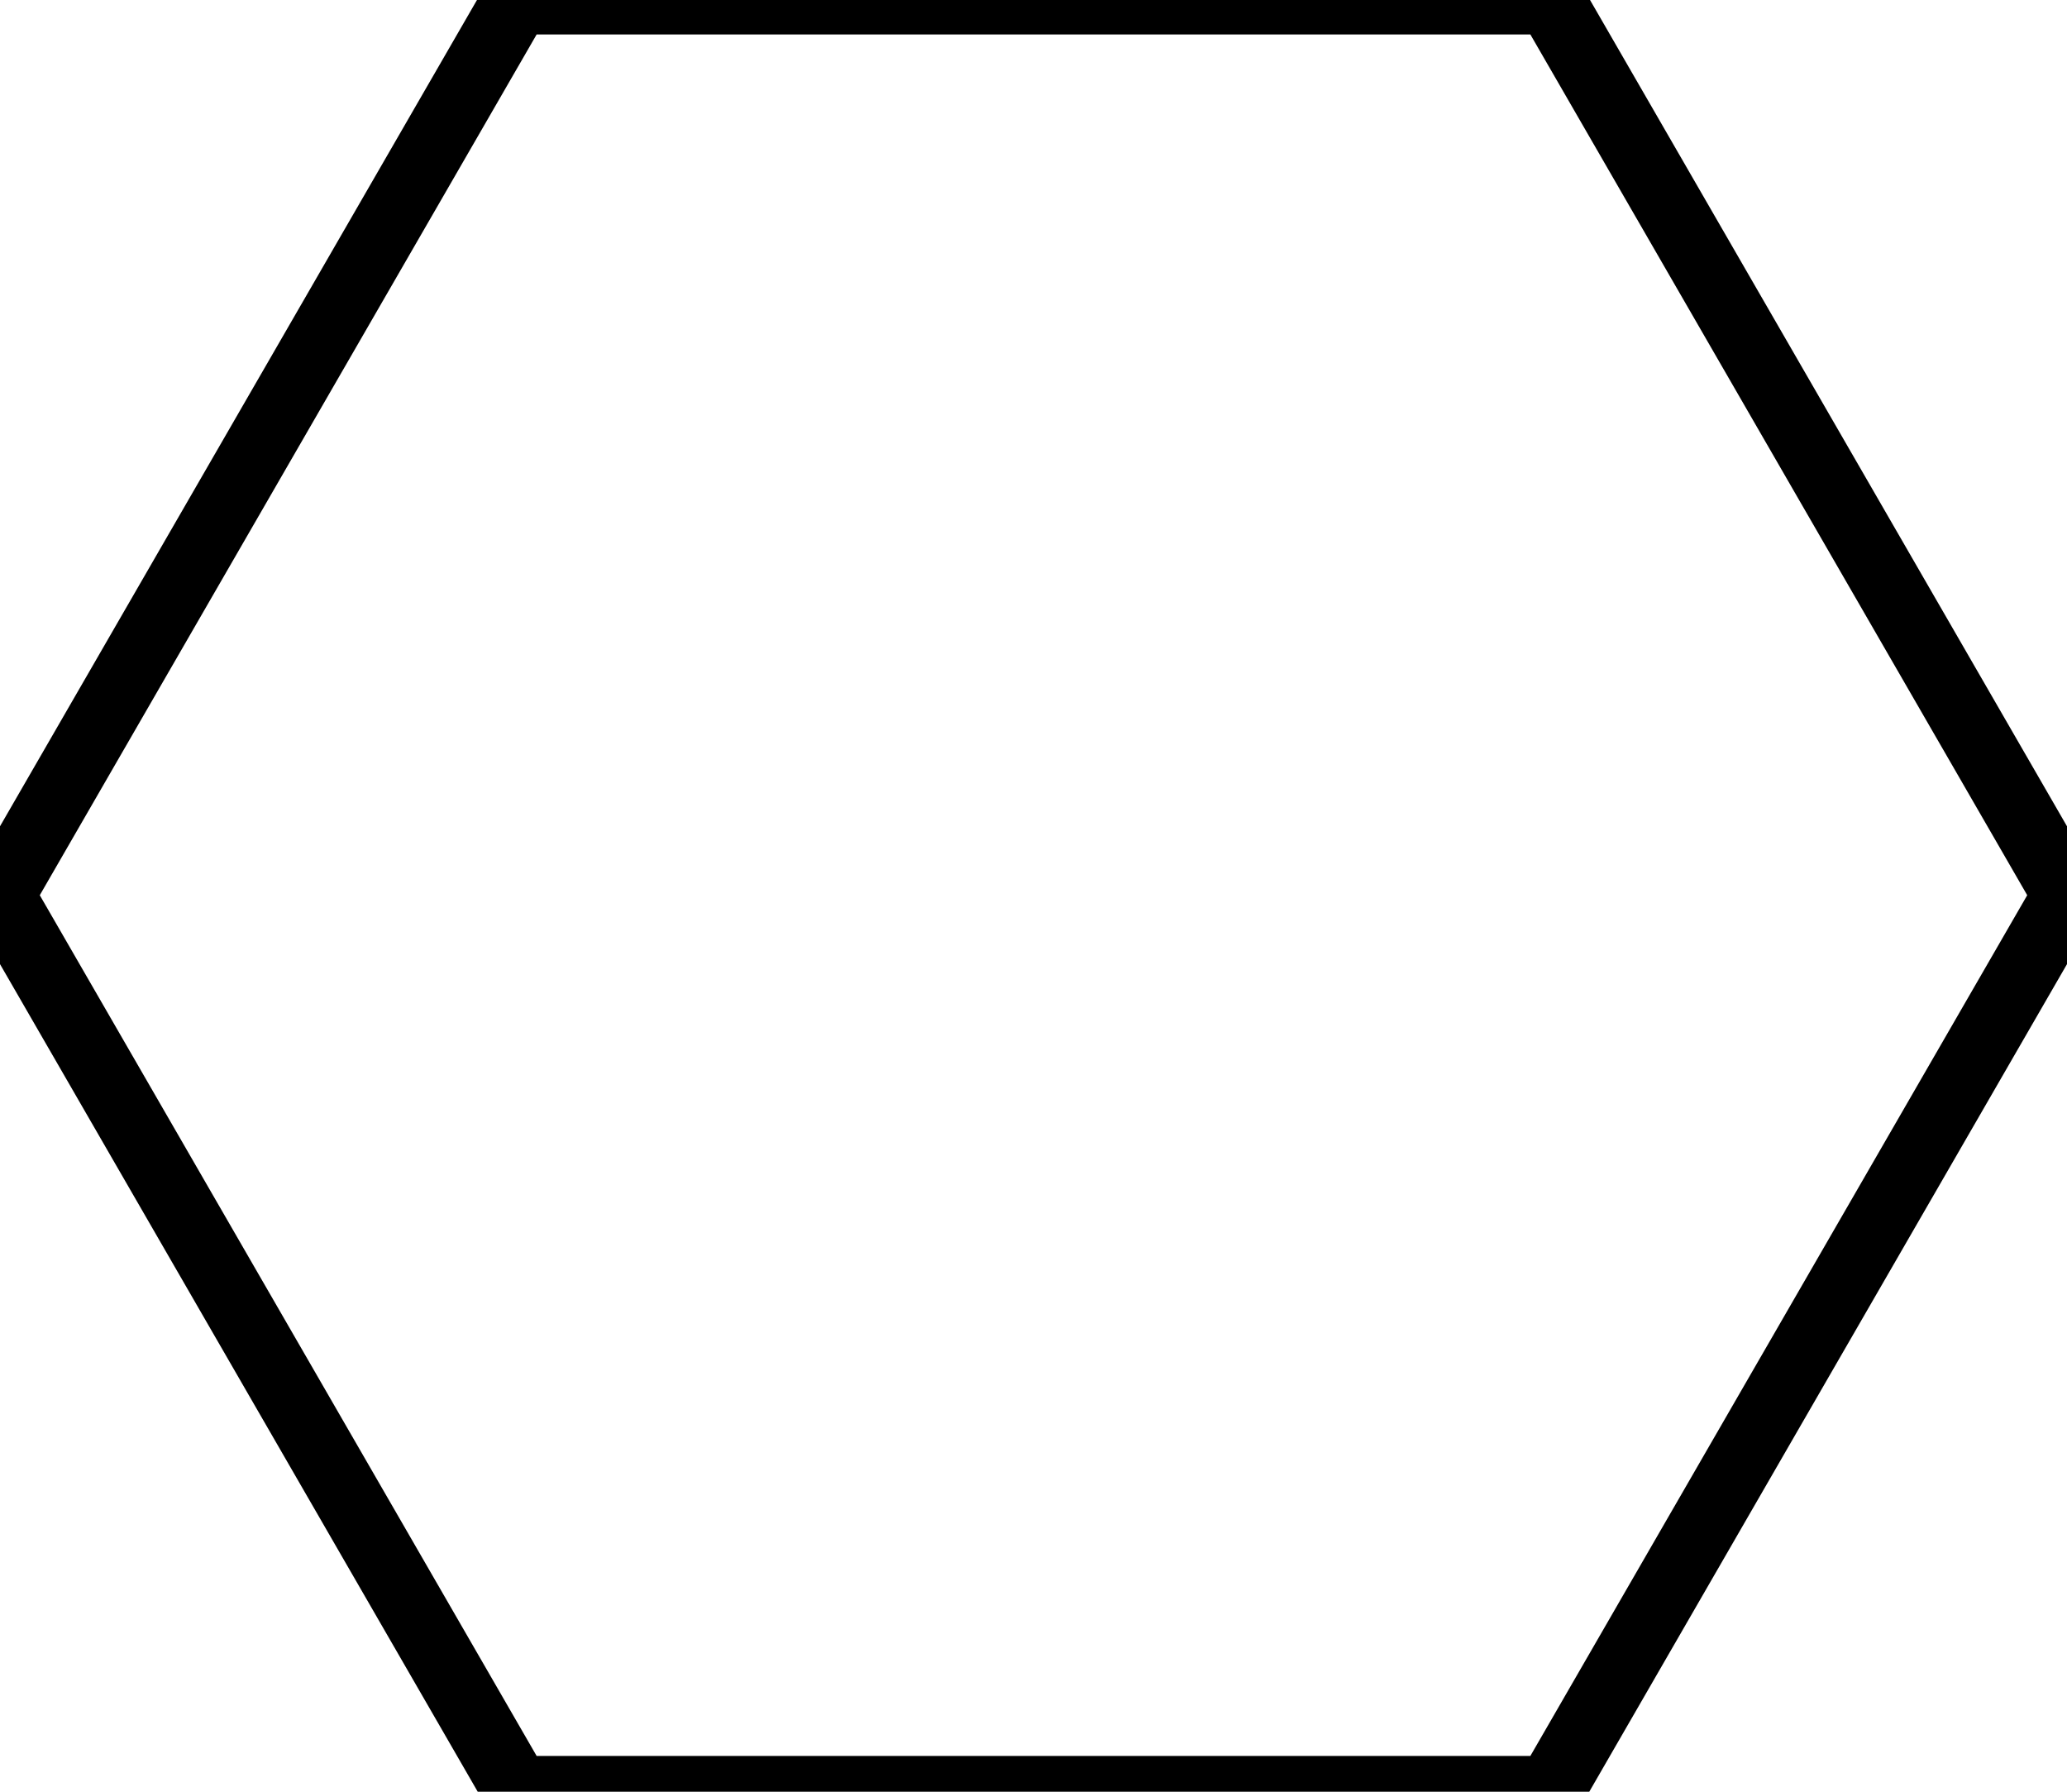 <!DOCTYPE svg PUBLIC "-//W3C//DTD SVG 1.1//EN" "http://www.w3.org/Graphics/SVG/1.1/DTD/svg11.dtd">
	<svg version="1.1" xmlns="http://www.w3.org/2000/svg" height="52" width="60">
		<polygon points="0,25.981 15,0 45,0 60,25.981 45,51.962 15,51.962 0,25.981" fill="white" fill-opacity="0.0" stroke="black" stroke-width="2"/>
	</svg>